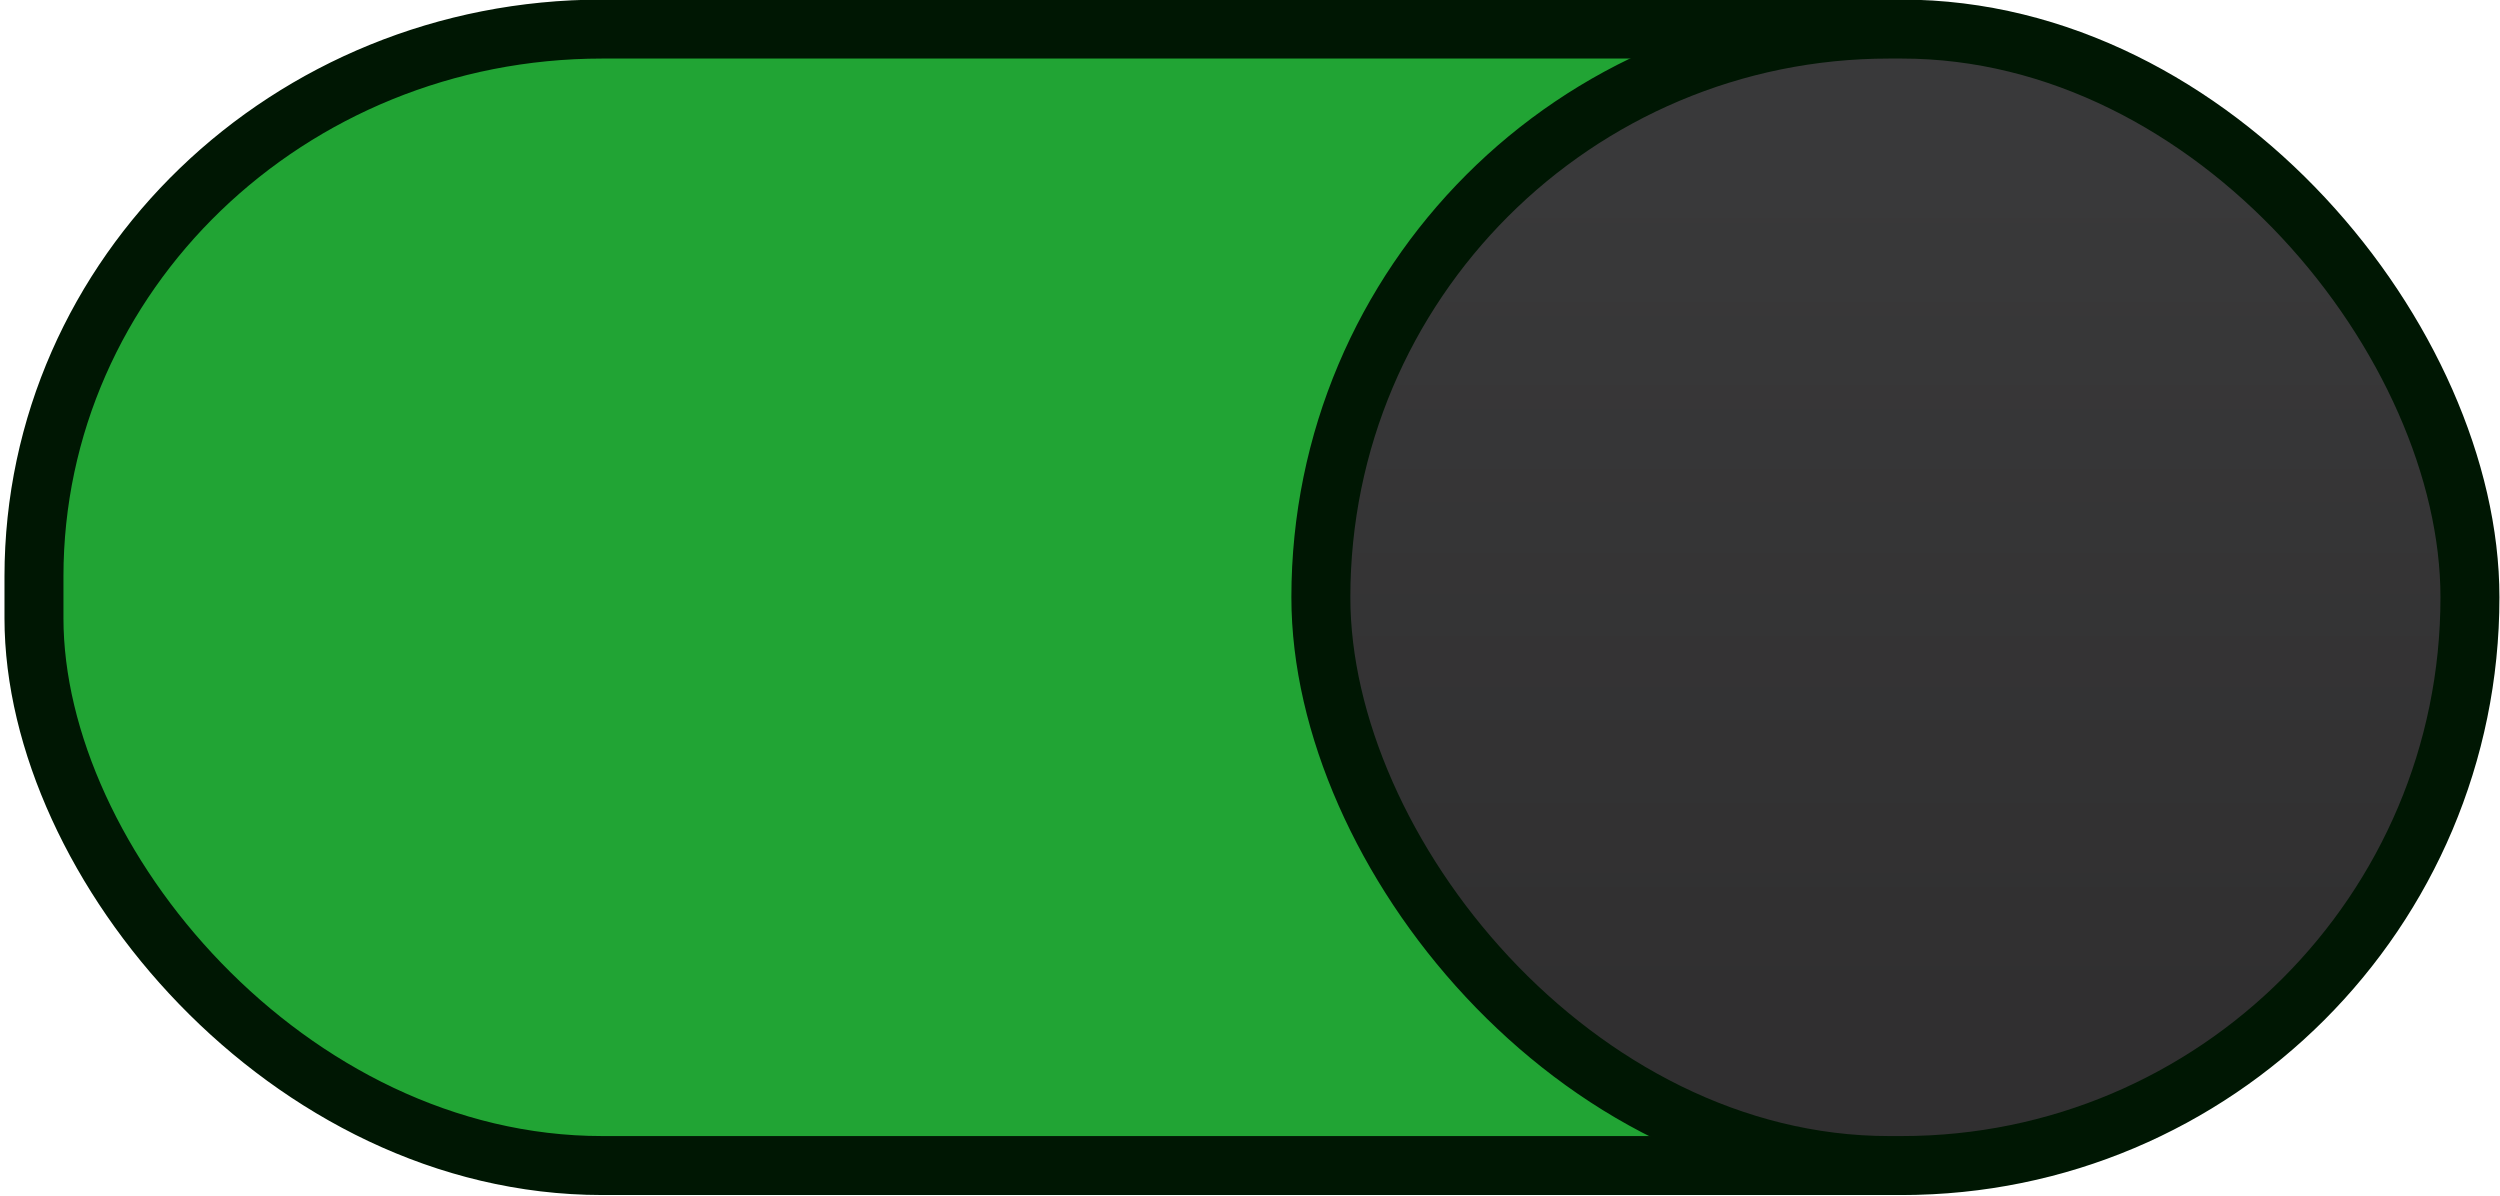 <svg xmlns="http://www.w3.org/2000/svg" xmlns:svg="http://www.w3.org/2000/svg" xmlns:xlink="http://www.w3.org/1999/xlink" id="svg16" width="46" height="22" version="1.1"><defs id="defs8"><linearGradient id="a"><stop id="stop2" offset="0" stop-color="#39393a"/><stop id="stop4" offset="1" stop-color="#302f30"/></linearGradient><linearGradient id="b" x1="53" x2="53" y1="294.429" y2="309.804" gradientTransform="translate(-19)" gradientUnits="userSpaceOnUse" xlink:href="#a"/></defs><g id="g14" stroke="#21a434" stroke-opacity="1" stroke-width="1.085" transform="translate(0 -291.18)"><rect fill-opacity="1" style="marker:none" id="rect10" width="44.446" height="20.911" x=".625" y="291.715" fill="#21a434" stroke="#001703" stroke-opacity="1" rx="10.455" ry="10.073"/><rect fill="url(#b)" style="marker:none" id="rect12" width="21.143" height="20.911" x="24.304" y="291.715" stroke="#001703" stroke-opacity="1" rx="10.455" ry="10.455"/></g></svg>